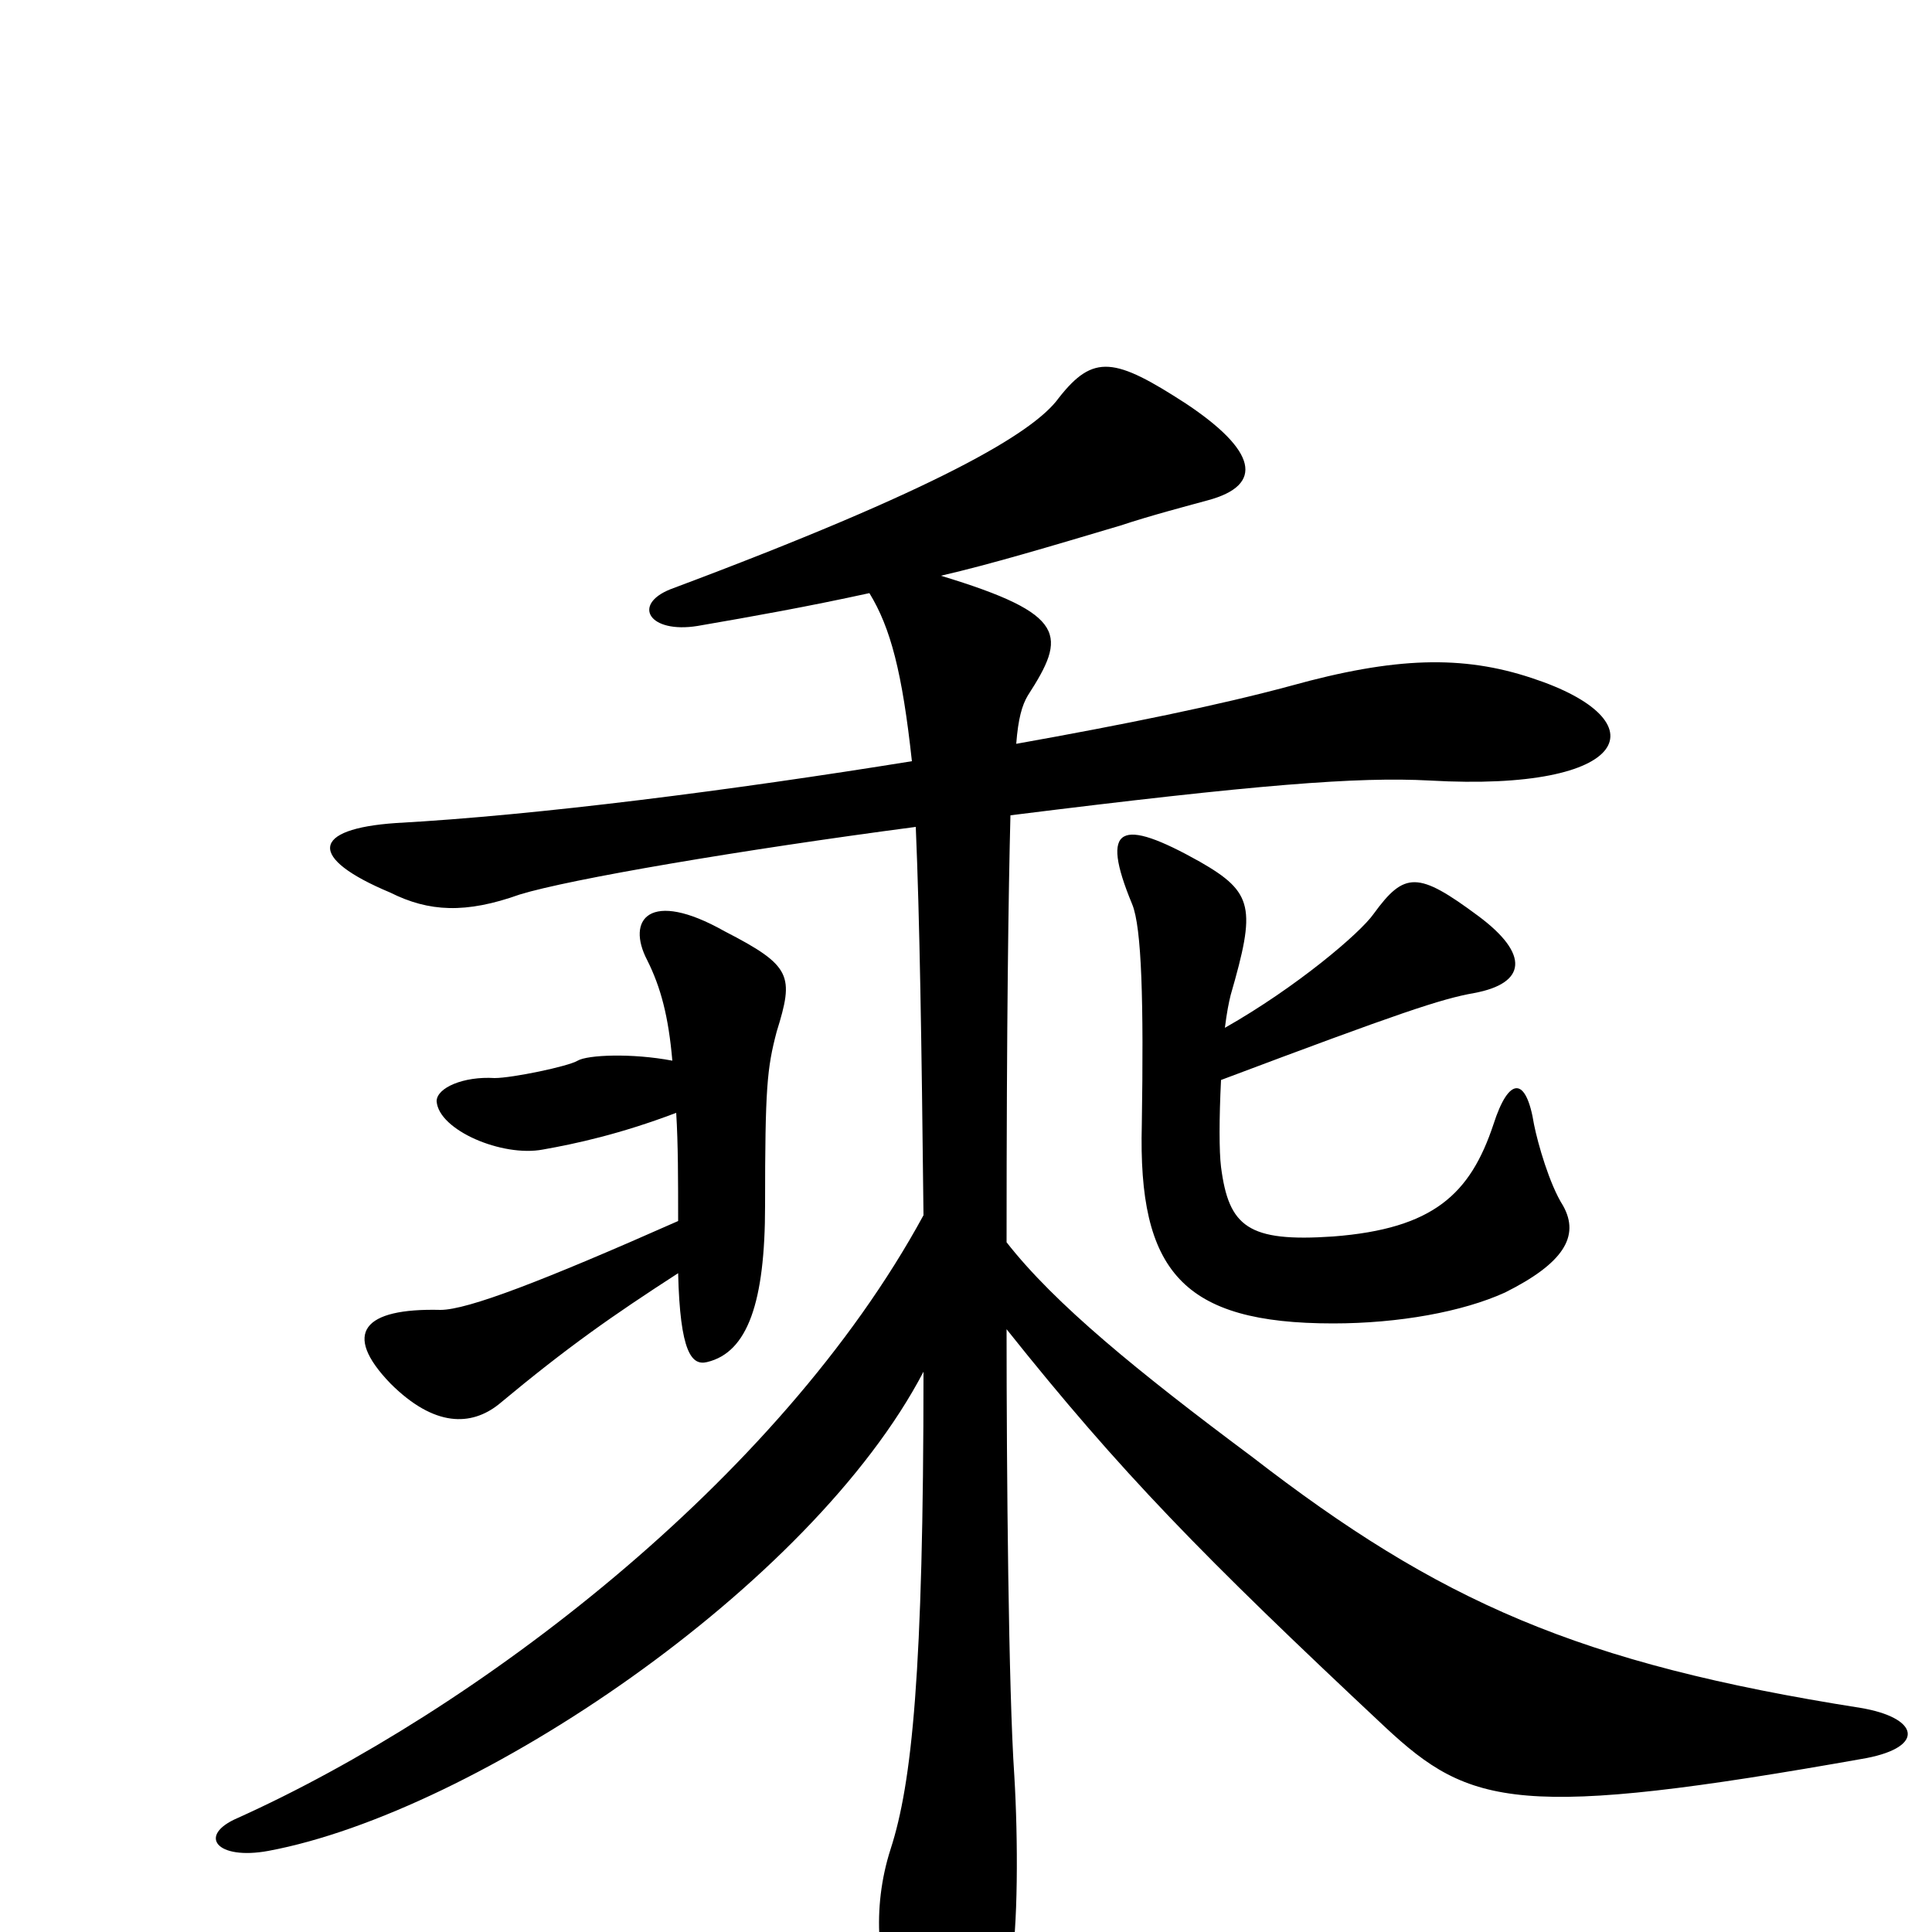 <svg xmlns="http://www.w3.org/2000/svg" viewBox="0 -1000 1000 1000">
	<path fill="#000000" d="M809 -376C802 -387 796 -408 794 -418C790 -443 781 -443 773 -418C761 -382 742 -364 690 -360C646 -357 636 -365 632 -396C631 -404 631 -421 632 -441C725 -476 746 -483 763 -486C790 -491 792 -506 765 -526C734 -549 727 -549 711 -527C704 -517 671 -489 634 -468C635 -476 636 -481 637 -485C650 -530 649 -538 621 -554C580 -577 569 -573 586 -532C591 -520 592 -481 591 -418C589 -342 612 -315 690 -315C724 -315 757 -321 779 -331C809 -346 818 -360 809 -376ZM402 -466C411 -495 410 -500 375 -518C336 -540 324 -524 335 -503C342 -489 346 -474 348 -451C327 -455 304 -454 299 -451C294 -448 265 -442 256 -442C240 -443 226 -437 226 -430C227 -415 260 -401 281 -405C298 -408 321 -413 350 -424C351 -408 351 -389 351 -368C281 -337 242 -322 228 -322C188 -323 177 -310 202 -284C225 -261 244 -262 258 -273C294 -303 317 -319 351 -341C352 -300 358 -293 366 -295C387 -300 396 -326 396 -376C396 -437 397 -447 402 -466ZM966 -90C997 -96 993 -111 963 -116C817 -139 745 -171 648 -246C589 -290 546 -325 521 -357C521 -472 522 -539 523 -578C651 -594 703 -598 740 -596C845 -590 860 -627 793 -649C757 -661 722 -660 668 -645C631 -635 582 -625 526 -615C527 -628 529 -635 532 -640C552 -671 553 -682 487 -702C513 -708 543 -717 580 -728C595 -733 614 -738 625 -741C655 -749 650 -767 614 -791C577 -815 566 -817 548 -794C535 -776 486 -747 347 -695C327 -687 336 -672 361 -676C390 -681 418 -686 450 -693C461 -675 467 -652 472 -606C379 -591 278 -578 205 -574C161 -571 159 -556 202 -538C222 -528 241 -527 269 -537C295 -545 383 -560 474 -572C476 -525 477 -462 478 -371C403 -233 245 -114 123 -59C102 -50 112 -37 139 -42C246 -62 420 -179 478 -290C478 -134 472 -77 461 -43C451 -12 454 21 466 43C490 91 510 85 523 19C527 -1 527 -48 525 -81C522 -125 521 -237 521 -312C580 -238 622 -195 717 -106C761 -65 786 -58 966 -90Z"/>
</svg>